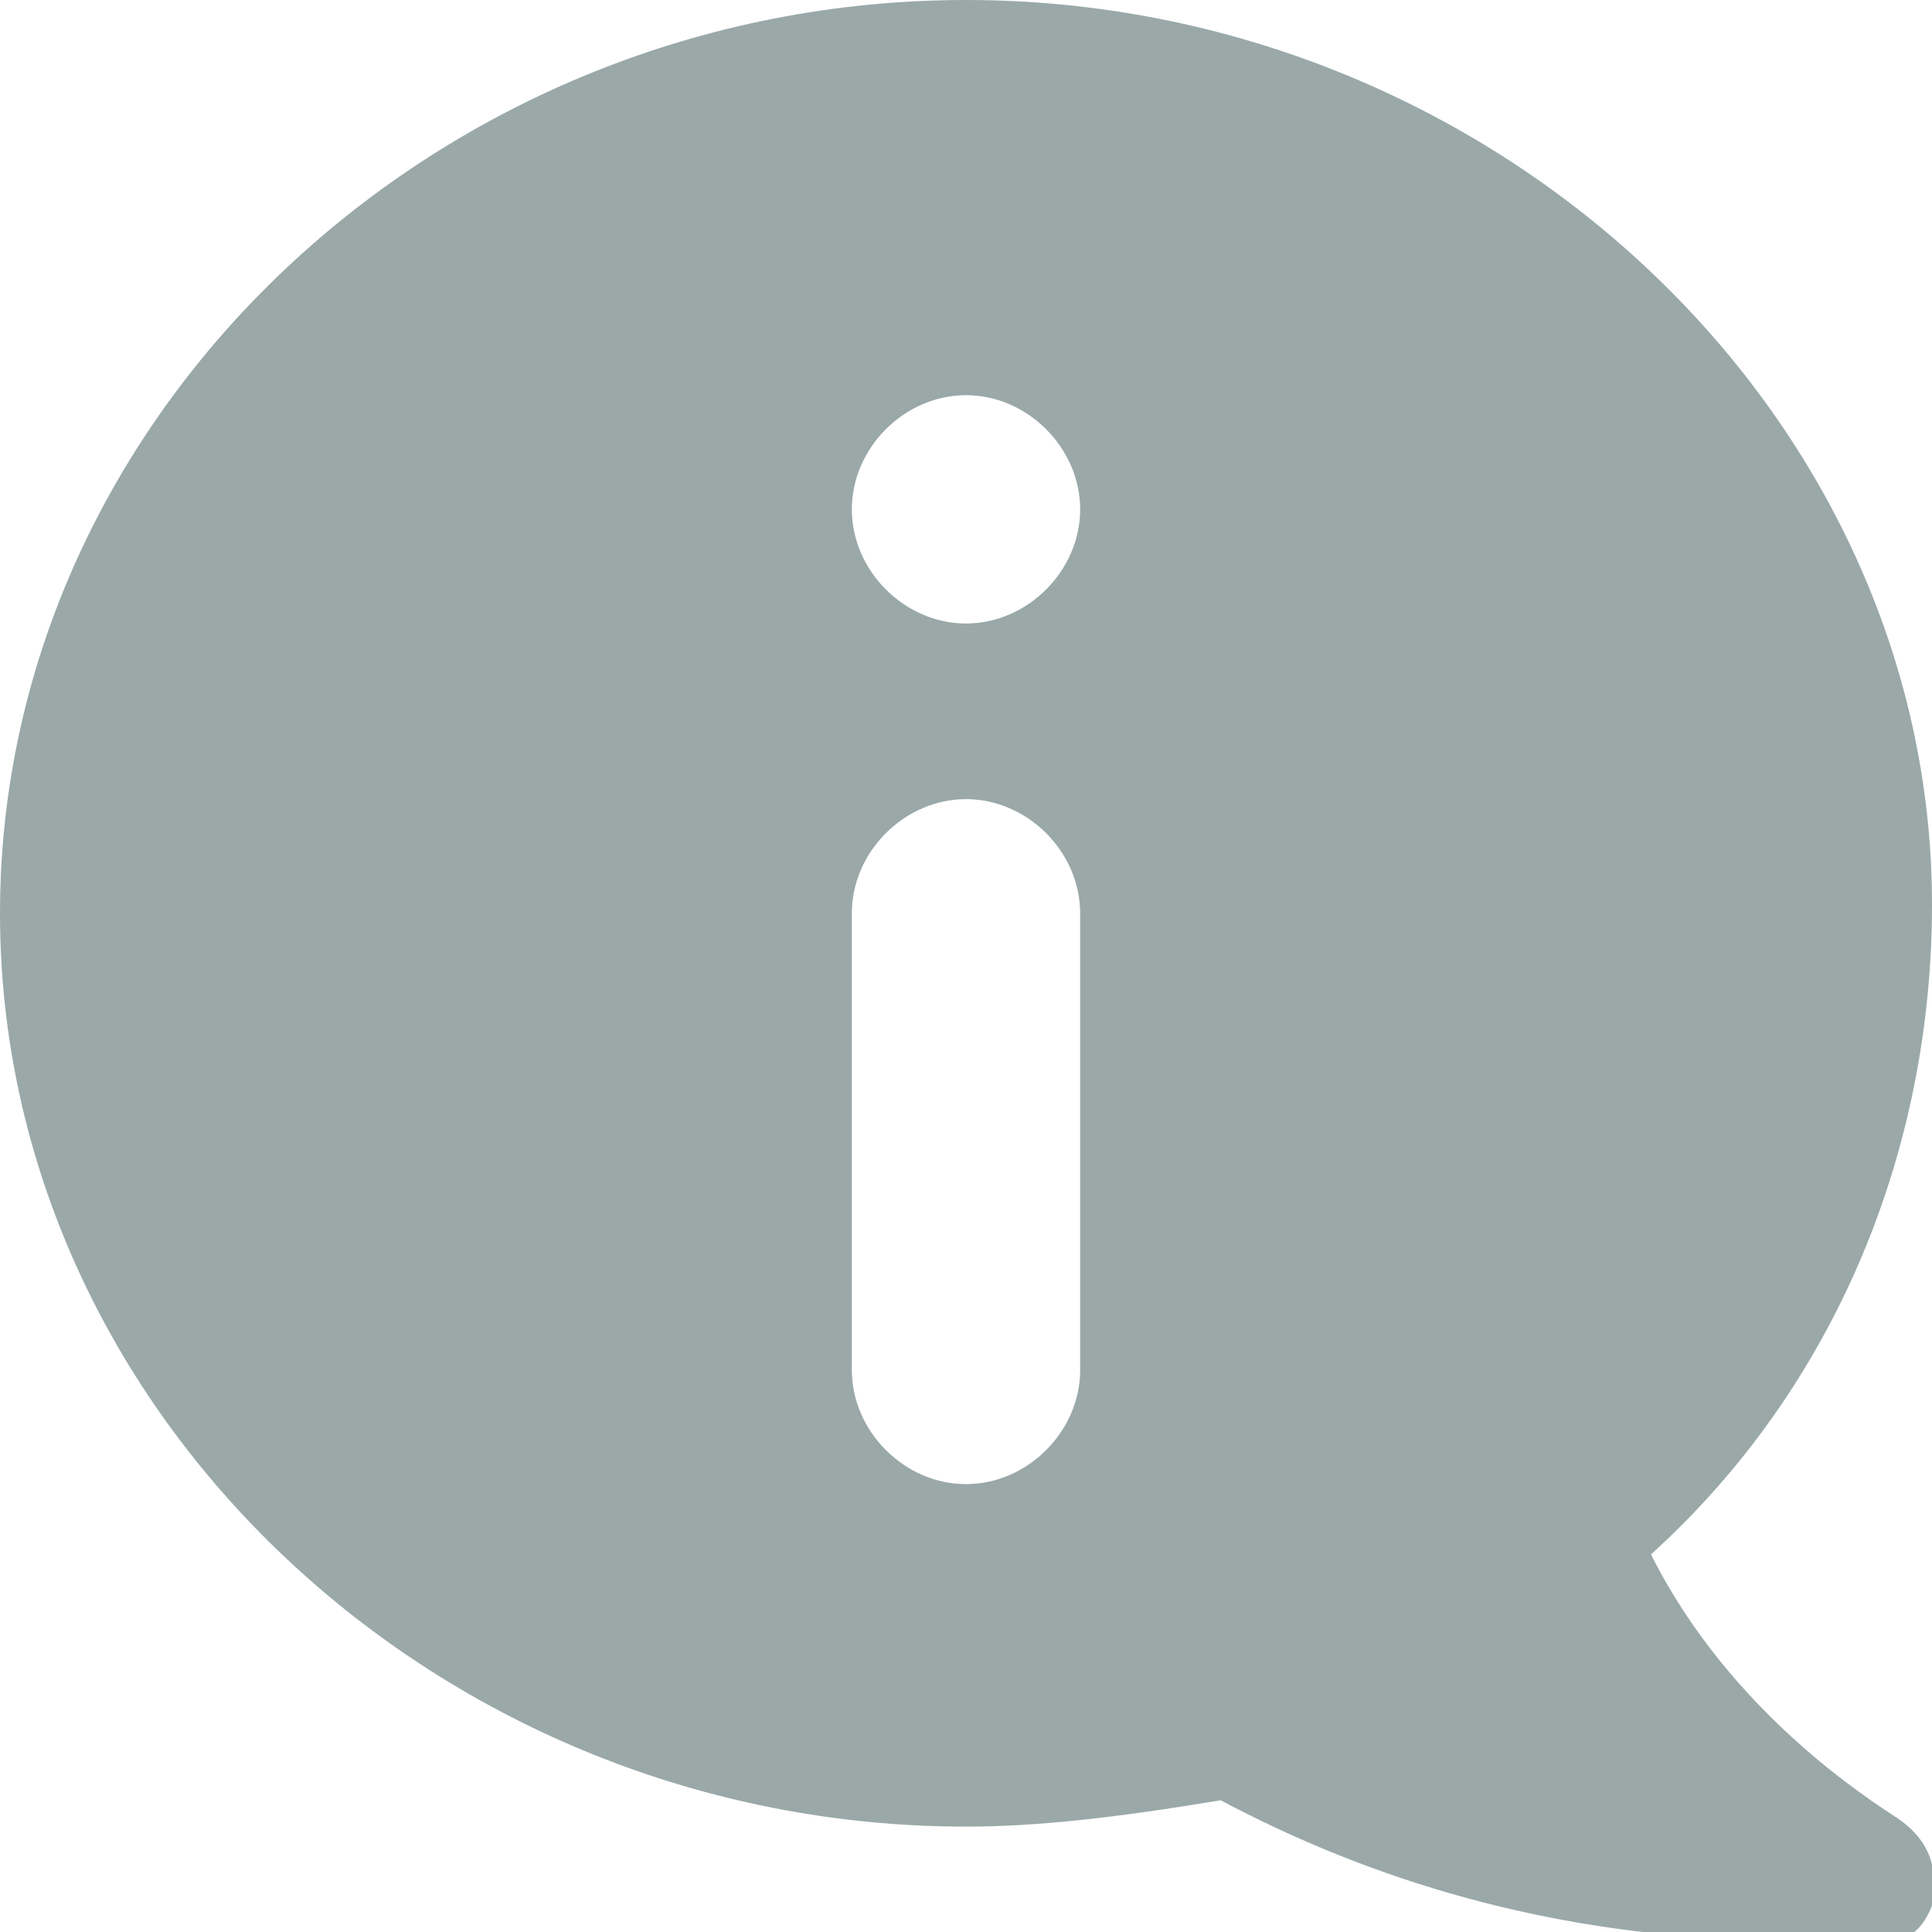 <?xml version="1.0" encoding="utf-8"?>
<!-- Generator: Adobe Illustrator 22.1.0, SVG Export Plug-In . SVG Version: 6.00 Build 0)  -->
<svg version="1.1" id="Capa_1" xmlns="http://www.w3.org/2000/svg" xmlns:xlink="http://www.w3.org/1999/xlink" x="0px" y="0px"
	 viewBox="0 0 22 22" style="enable-background:new 0 0 22 22;" xml:space="preserve">
<style type="text/css">
	.st0{fill:#9AA8A8;}
</style>
<g>
	<g>
		<path class="st0" d="M21.6,20.7c-0.3-0.2-1.9-1.2-2.8-3c2.1-1.9,3.2-4.6,3.2-7.4C22,4.7,17,0,11,0S0,4.7,0,10.4s5,10.4,11,10.4
			c0.8,0,1.7-0.1,2.9-0.3c3.2,1.7,6,1.6,7.1,1.6c0.5,0,0.8,0.1,1-0.4C22.1,21.2,21.9,20.9,21.6,20.7z M12.3,15.6
			c0,0.7-0.6,1.3-1.3,1.3s-1.3-0.6-1.3-1.3v-5.2c0-0.7,0.6-1.3,1.3-1.3s1.3,0.6,1.3,1.3V15.6z M11,7.1c-0.7,0-1.3-0.6-1.3-1.3
			c0-0.7,0.6-1.3,1.3-1.3s1.3,0.6,1.3,1.3C12.3,6.5,11.7,7.1,11,7.1z"/>
	</g>
</g>
</svg>
